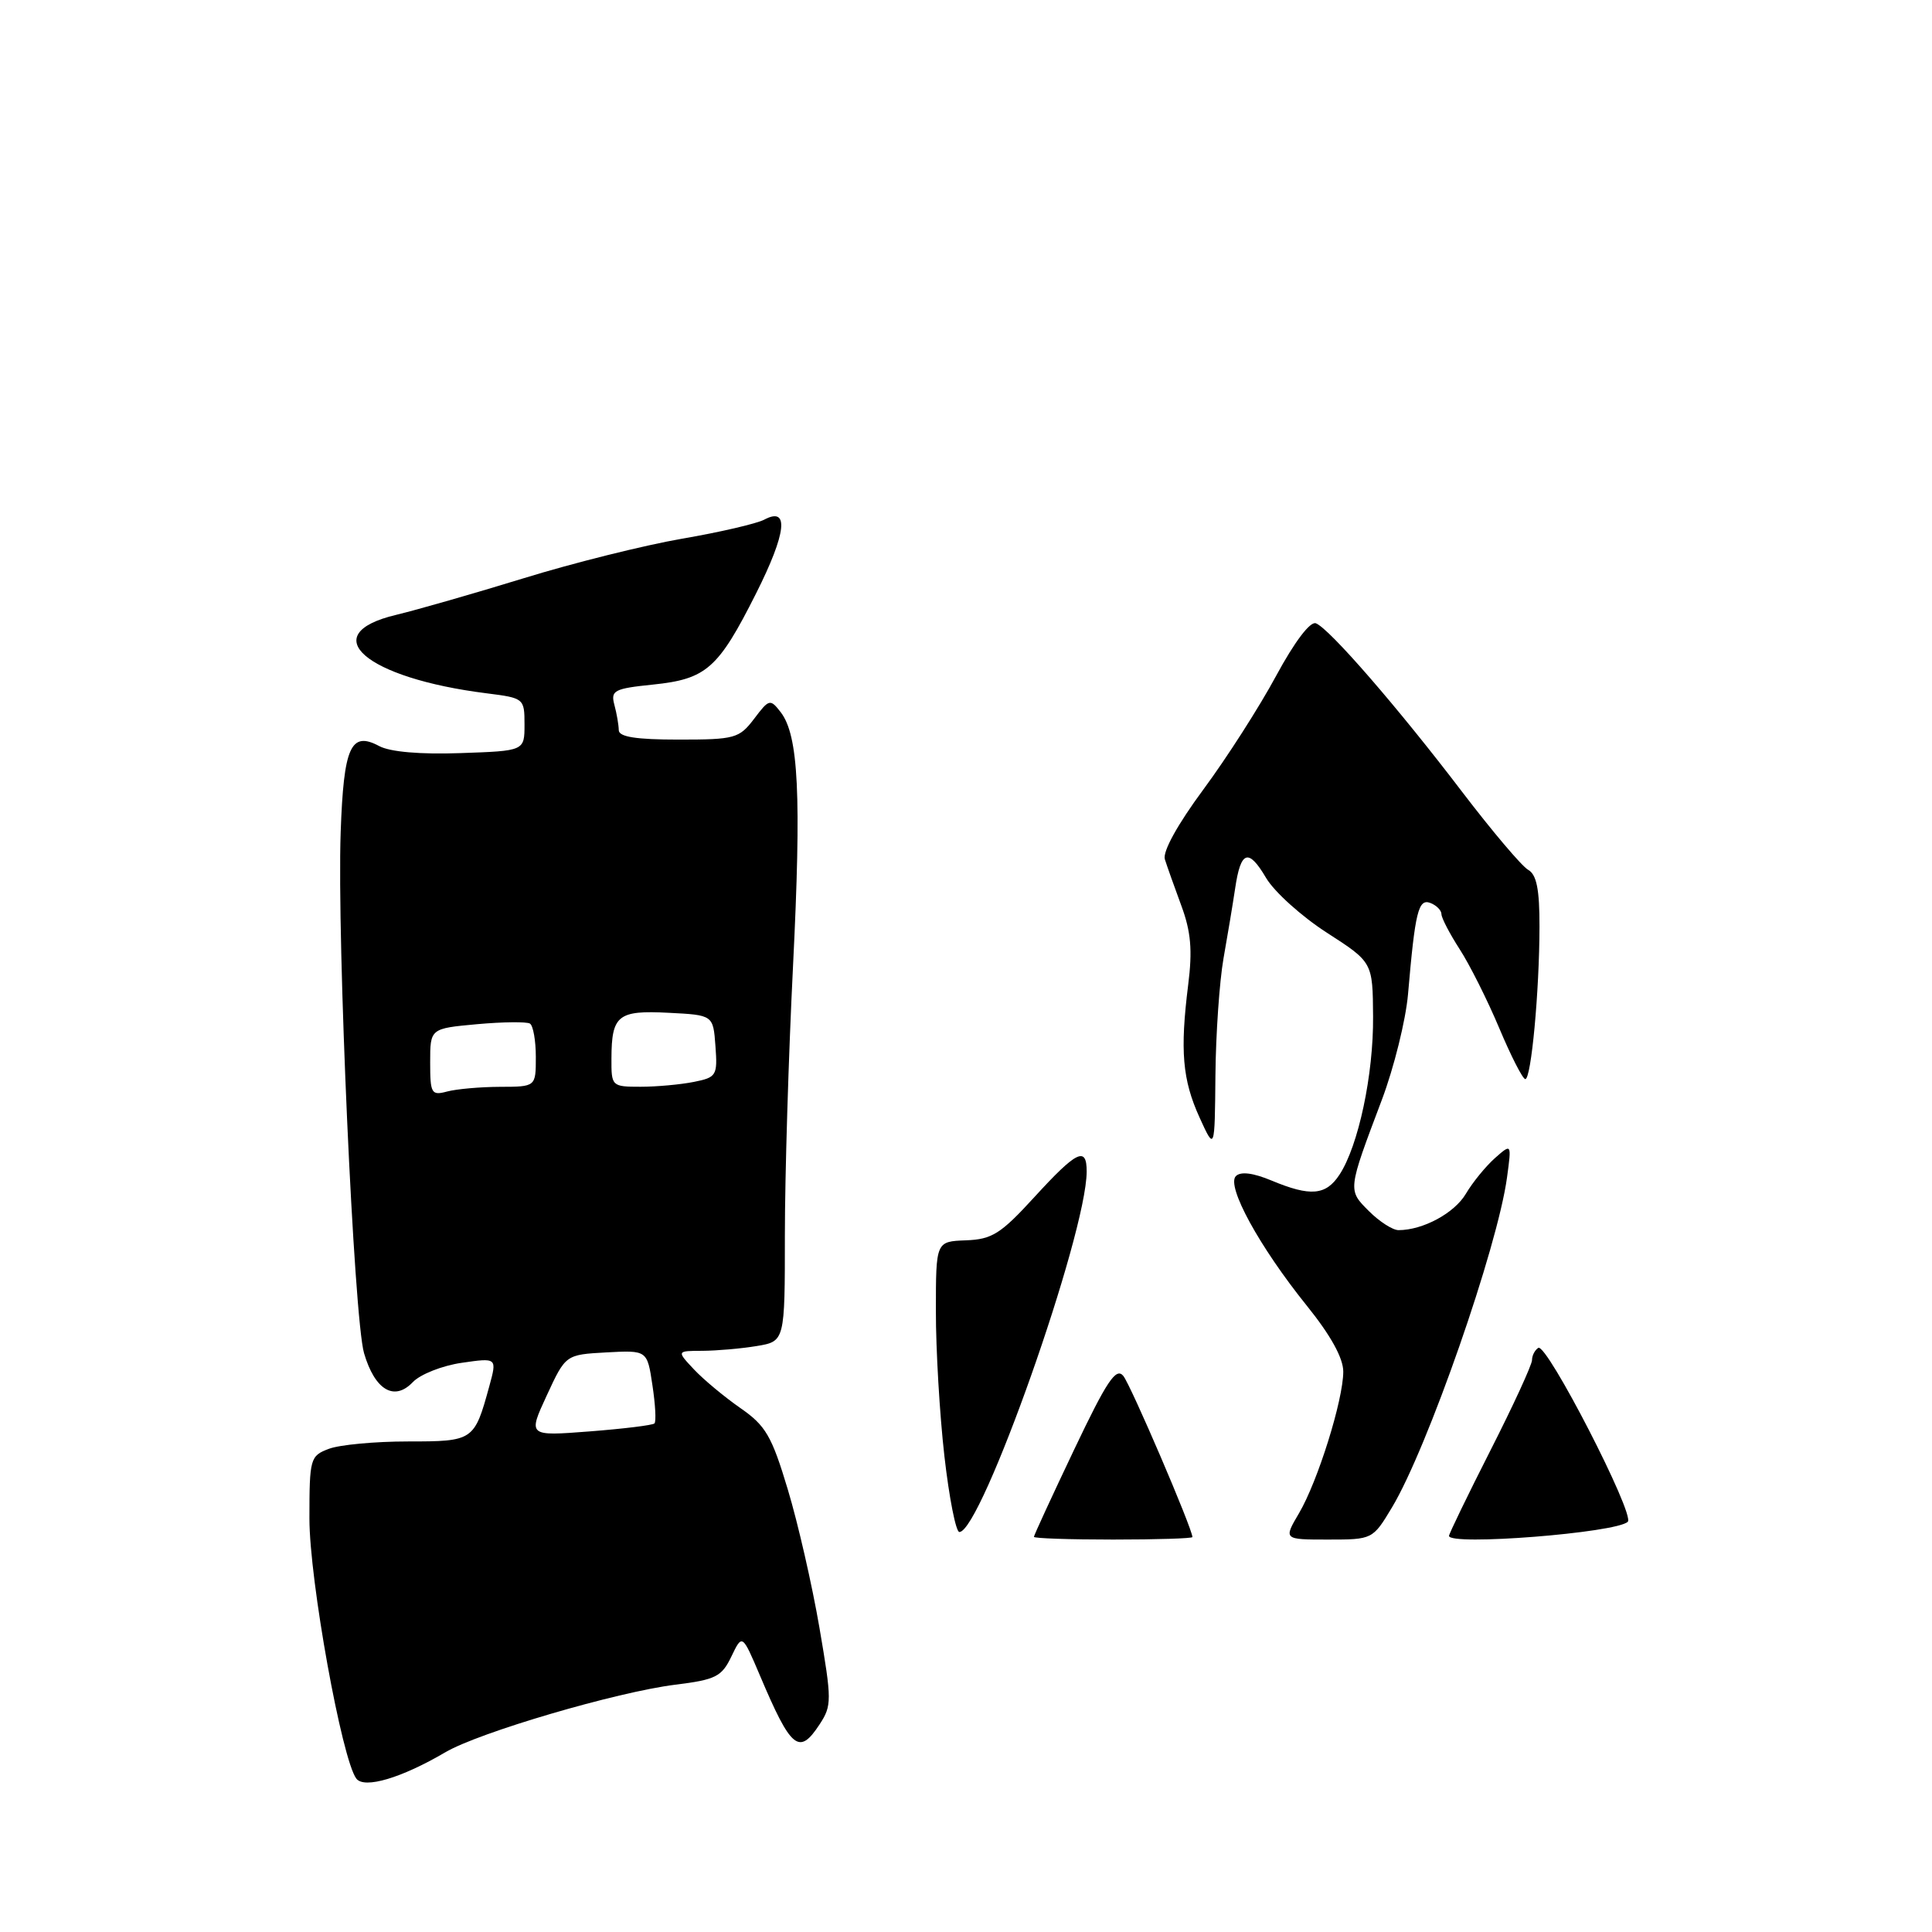 <?xml version="1.0" encoding="UTF-8" standalone="no"?>
<!DOCTYPE svg PUBLIC "-//W3C//DTD SVG 1.1//EN" "http://www.w3.org/Graphics/SVG/1.1/DTD/svg11.dtd" >
<svg xmlns="http://www.w3.org/2000/svg" xmlns:xlink="http://www.w3.org/1999/xlink" version="1.1" viewBox="0 0 256 256">
 <g >
 <path fill="currentColor"
d=" M 59.00 232.19 C 63.48 229.55 81.71 224.20 89.49 223.23 C 94.83 222.57 95.63 222.17 96.91 219.50 C 98.35 216.50 98.35 216.50 100.69 222.00 C 104.83 231.78 105.88 232.64 108.60 228.49 C 110.23 226.00 110.23 225.32 108.58 215.68 C 107.62 210.08 105.74 201.84 104.39 197.37 C 102.26 190.27 101.46 188.90 98.11 186.58 C 96.00 185.11 93.23 182.81 91.96 181.46 C 89.65 179.00 89.65 179.00 93.08 178.99 C 94.96 178.98 98.19 178.70 100.25 178.36 C 104.00 177.74 104.00 177.74 104.00 163.62 C 104.00 155.85 104.49 139.82 105.08 128.00 C 106.20 105.37 105.82 97.43 103.44 94.36 C 102.06 92.58 101.91 92.61 99.92 95.25 C 97.95 97.84 97.38 98.00 89.92 98.00 C 84.26 98.00 82.00 97.64 81.99 96.75 C 81.98 96.06 81.72 94.55 81.41 93.40 C 80.90 91.49 81.36 91.24 86.53 90.71 C 93.60 89.98 95.17 88.60 100.18 78.64 C 104.22 70.61 104.61 67.07 101.26 68.86 C 100.28 69.38 95.39 70.52 90.38 71.38 C 85.37 72.25 75.92 74.60 69.39 76.62 C 62.85 78.63 55.25 80.81 52.50 81.47 C 41.68 84.03 48.40 89.85 64.50 91.87 C 69.43 92.49 69.50 92.55 69.50 96.00 C 69.50 99.50 69.50 99.50 61.02 99.79 C 55.69 99.98 51.68 99.63 50.25 98.86 C 46.47 96.84 45.54 98.93 45.14 110.30 C 44.64 124.58 46.89 174.71 48.24 179.31 C 49.67 184.19 52.24 185.72 54.70 183.14 C 55.69 182.10 58.61 180.95 61.18 180.58 C 65.87 179.90 65.87 179.90 64.83 183.70 C 62.85 190.92 62.73 191.00 54.03 191.00 C 49.69 191.00 44.98 191.44 43.57 191.98 C 41.10 192.91 41.00 193.26 41.00 201.22 C 41.00 209.37 45.30 233.17 47.22 235.68 C 48.28 237.06 53.21 235.59 59.00 232.19 Z  M 137.00 203.64 C 137.00 203.44 139.40 198.24 142.33 192.08 C 146.66 182.98 147.88 181.15 148.84 182.31 C 149.82 183.49 158.00 202.56 158.00 203.67 C 158.00 203.85 153.28 204.00 147.50 204.00 C 141.72 204.00 137.00 203.84 137.00 203.64 Z  M 172.12 200.52 C 174.61 196.30 177.98 185.52 177.99 181.76 C 178.00 179.96 176.32 176.93 173.15 173.00 C 166.88 165.21 162.46 157.14 163.76 155.84 C 164.40 155.20 166.04 155.41 168.49 156.43 C 173.64 158.58 175.69 158.40 177.49 155.65 C 180.00 151.82 182.00 142.40 181.94 134.70 C 181.89 127.50 181.89 127.50 175.82 123.59 C 172.48 121.44 168.86 118.18 167.77 116.34 C 165.42 112.35 164.40 112.70 163.66 117.74 C 163.35 119.81 162.66 123.97 162.12 127.00 C 161.59 130.03 161.10 137.00 161.05 142.50 C 160.96 152.50 160.96 152.50 158.94 148.06 C 156.67 143.06 156.35 139.21 157.44 130.50 C 158.02 125.91 157.81 123.45 156.53 120.00 C 155.62 117.53 154.63 114.76 154.35 113.86 C 154.03 112.86 156.03 109.24 159.46 104.60 C 162.56 100.41 166.90 93.63 169.10 89.54 C 171.54 85.03 173.61 82.30 174.36 82.59 C 176.13 83.26 185.23 93.75 193.73 104.91 C 197.71 110.13 201.65 114.78 202.48 115.25 C 203.61 115.88 204.00 117.84 203.99 122.80 C 203.98 131.34 202.89 143.00 202.11 142.99 C 201.77 142.98 200.22 139.95 198.66 136.24 C 197.10 132.53 194.74 127.82 193.41 125.77 C 192.09 123.72 191.00 121.63 191.00 121.13 C 191.00 120.63 190.34 119.96 189.54 119.65 C 187.94 119.04 187.51 120.77 186.57 131.74 C 186.27 135.17 184.71 141.47 183.10 145.74 C 178.55 157.79 178.57 157.66 181.39 160.48 C 182.78 161.87 184.54 163.00 185.31 163.00 C 188.55 163.00 192.71 160.75 194.23 158.19 C 195.12 156.68 196.85 154.56 198.07 153.47 C 200.30 151.50 200.30 151.50 199.69 156.00 C 198.44 165.27 189.14 191.94 184.44 199.75 C 181.90 203.98 181.86 204.00 175.98 204.00 C 170.07 204.00 170.07 204.00 172.12 200.52 Z  M 192.00 203.51 C 192.00 203.25 194.47 198.14 197.50 192.17 C 200.53 186.21 203.00 180.83 203.00 180.22 C 203.00 179.61 203.38 178.89 203.83 178.60 C 204.95 177.91 216.66 200.67 215.69 201.64 C 214.22 203.11 192.00 204.86 192.00 203.51 Z  M 125.14 192.96 C 124.51 187.44 124.00 178.78 124.01 173.71 C 124.01 164.50 124.01 164.50 127.99 164.35 C 131.46 164.22 132.61 163.49 137.08 158.60 C 142.68 152.48 144.00 151.84 143.99 155.25 C 143.96 163.58 130.03 203.00 127.12 203.00 C 126.66 203.00 125.77 198.48 125.14 192.96 Z  M 72.45 184.90 C 74.95 179.50 74.95 179.50 80.35 179.20 C 85.76 178.91 85.76 178.91 86.45 183.55 C 86.84 186.10 86.96 188.38 86.72 188.61 C 86.49 188.85 82.62 189.32 78.12 189.67 C 69.95 190.30 69.95 190.30 72.45 184.90 Z  M 57.00 140.76 C 57.00 136.28 57.00 136.28 63.22 135.71 C 66.64 135.40 69.79 135.37 70.22 135.63 C 70.65 135.90 71.00 137.89 71.00 140.06 C 71.00 144.00 71.00 144.00 66.25 144.01 C 63.64 144.02 60.49 144.30 59.25 144.63 C 57.16 145.19 57.00 144.91 57.00 140.76 Z  M 81.02 140.25 C 81.04 134.52 81.88 133.85 88.59 134.20 C 94.50 134.50 94.50 134.50 94.80 138.61 C 95.09 142.52 94.94 142.76 91.93 143.36 C 90.18 143.71 87.01 144.00 84.88 144.00 C 81.06 144.00 81.00 143.94 81.02 140.25 Z "/>
</g>
</svg>